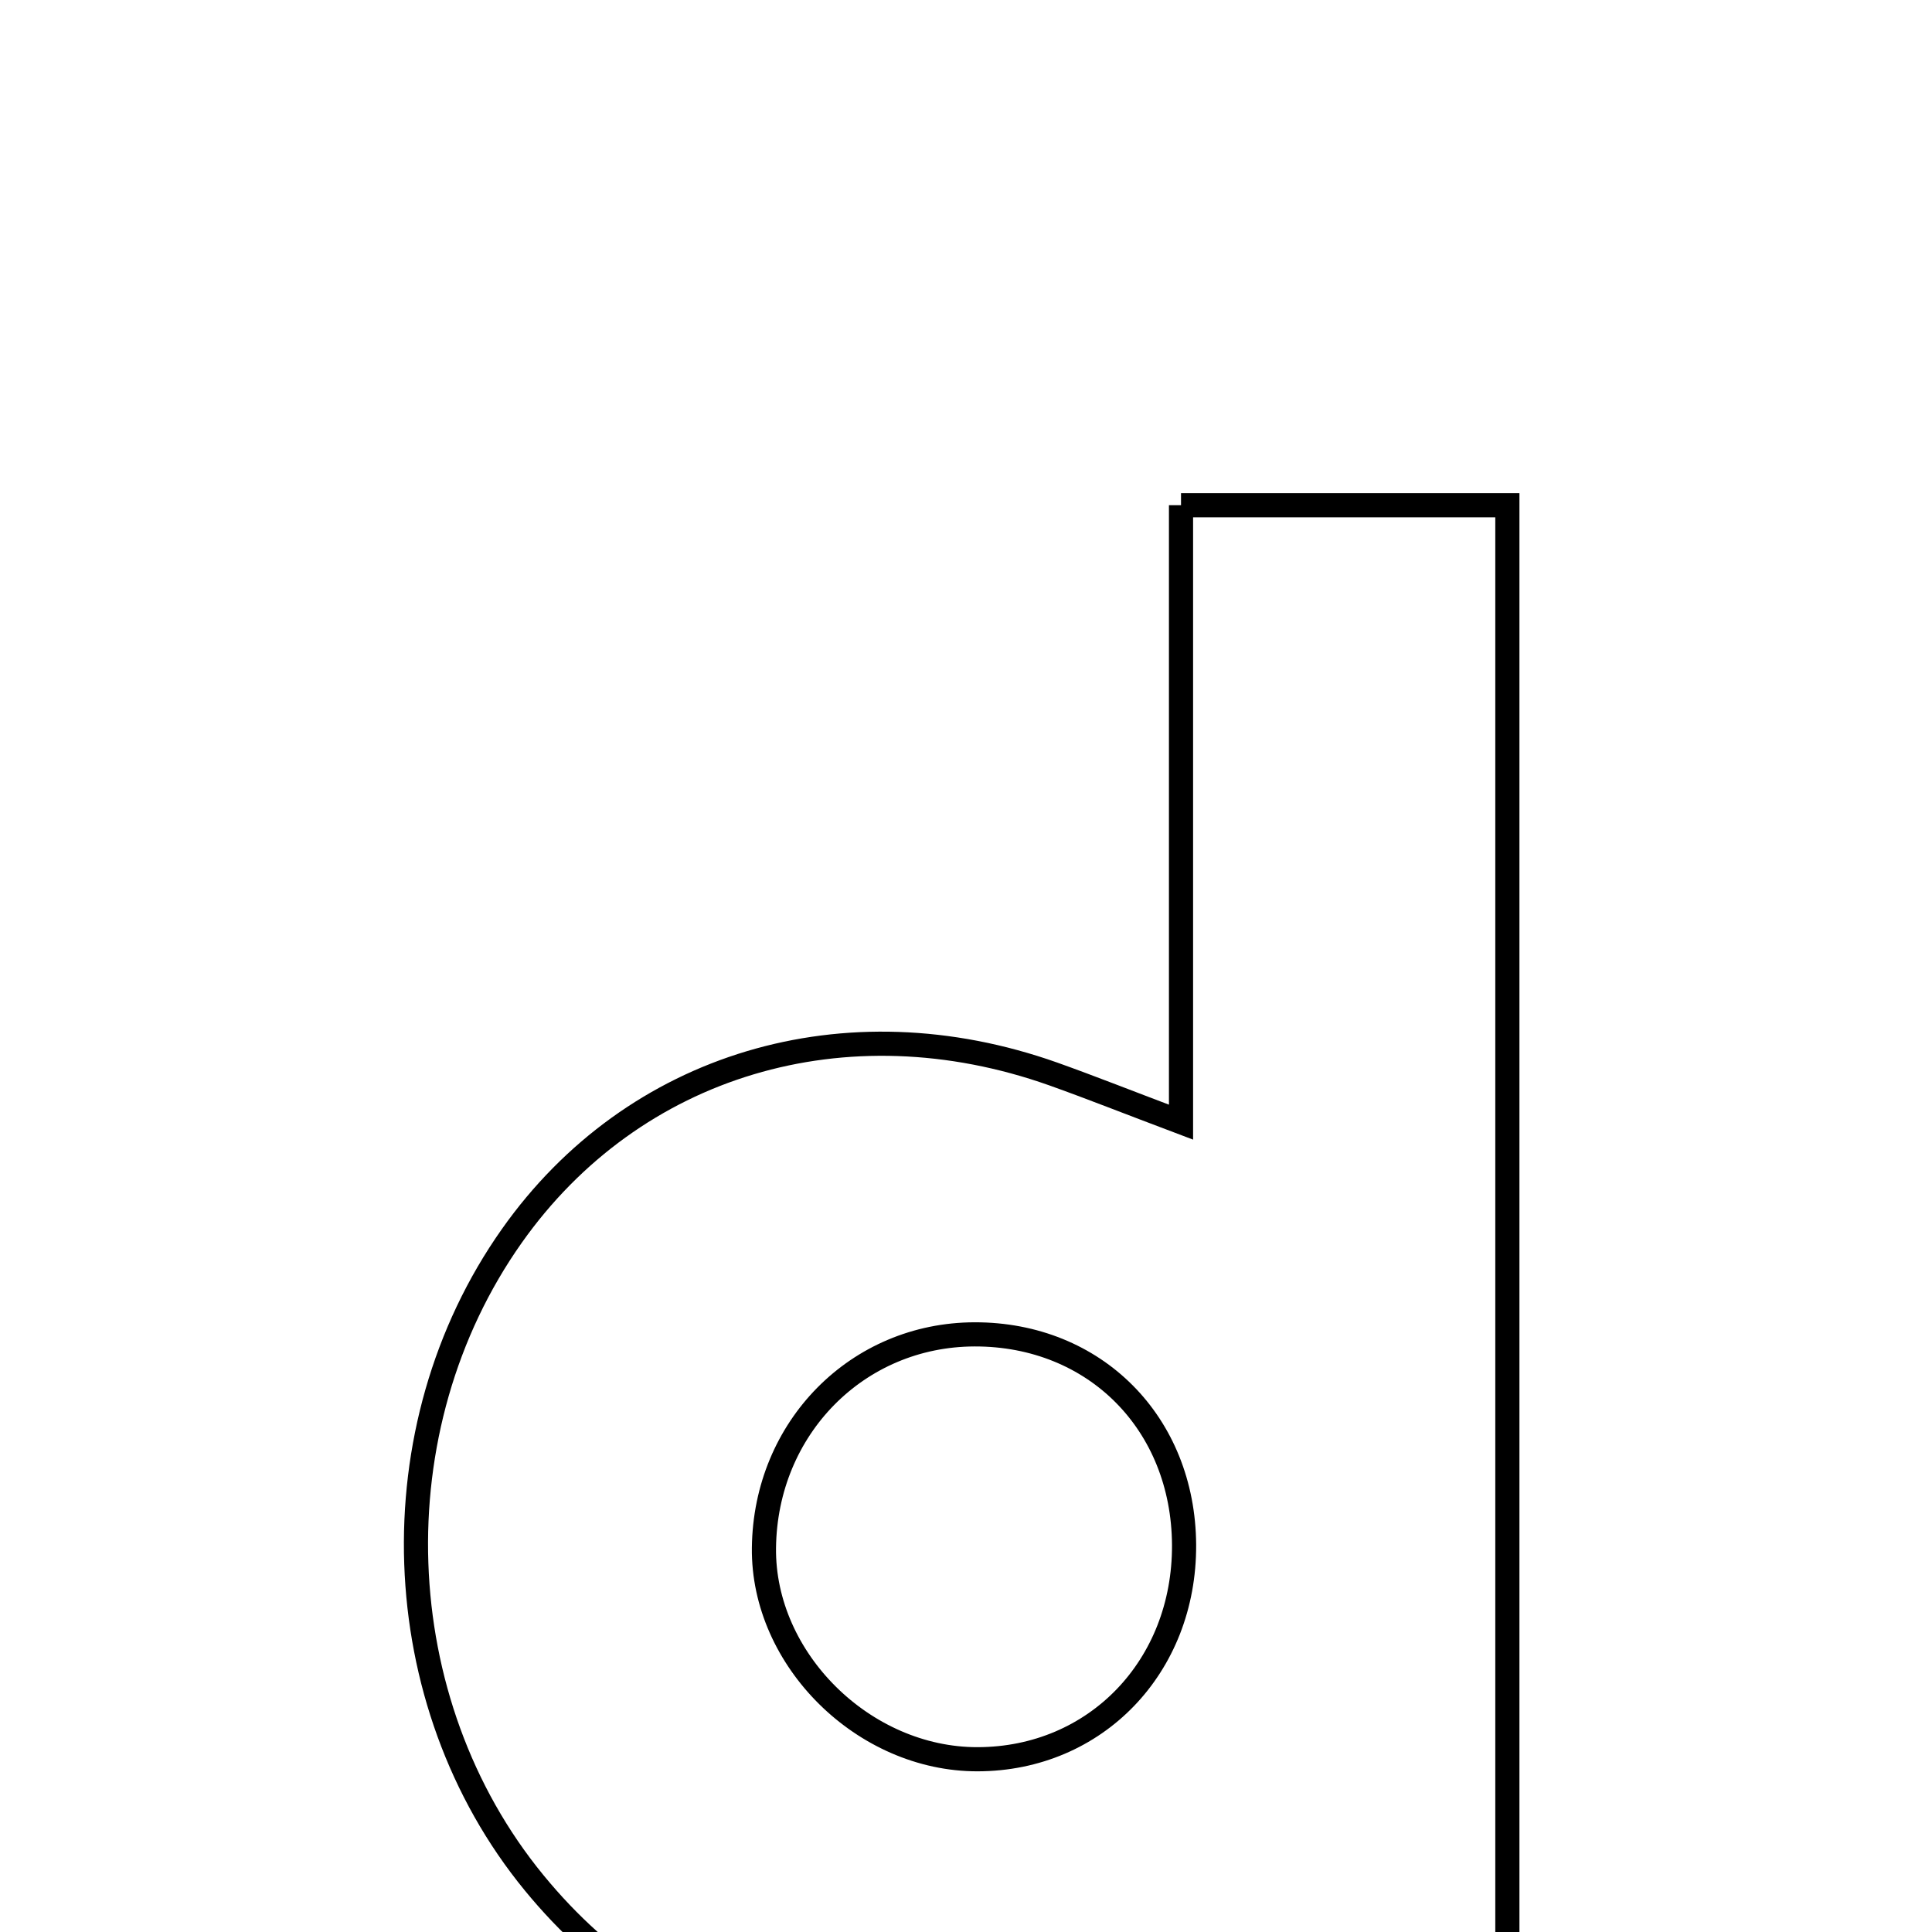 <svg xmlns="http://www.w3.org/2000/svg" viewBox="0.0 0.0 24.0 24.0" height="200px" width="200px"><path fill="none" stroke="black" stroke-width=".3" stroke-opacity="1.0"  filling="0" d="M14.671 6.276 C16.052 6.276 17.302 6.276 18.725 6.276 C18.725 12.39 18.725 18.533 18.725 25.038 C17.365 24.915 16.046 24.77 14.723 24.692 C14.308 24.667 13.85 24.746 13.467 24.908 C10.823 26.021 8.357 25.487 6.636 23.39 C4.788 21.139 4.671 17.741 6.358 15.353 C7.867 13.216 10.502 12.426 13.083 13.341 C13.554 13.509 14.019 13.694 14.671 13.94 C14.671 11.328 14.671 8.899 14.671 6.276"></path>
<path fill="none" stroke="black" stroke-width=".3" stroke-opacity="1.0"  filling="0" d="M12.107 16.576 C13.601 16.573 14.701 17.68 14.709 19.192 C14.716 20.703 13.611 21.851 12.145 21.854 C10.73 21.857 9.474 20.614 9.49 19.228 C9.507 17.738 10.651 16.579 12.107 16.576"></path></svg>
